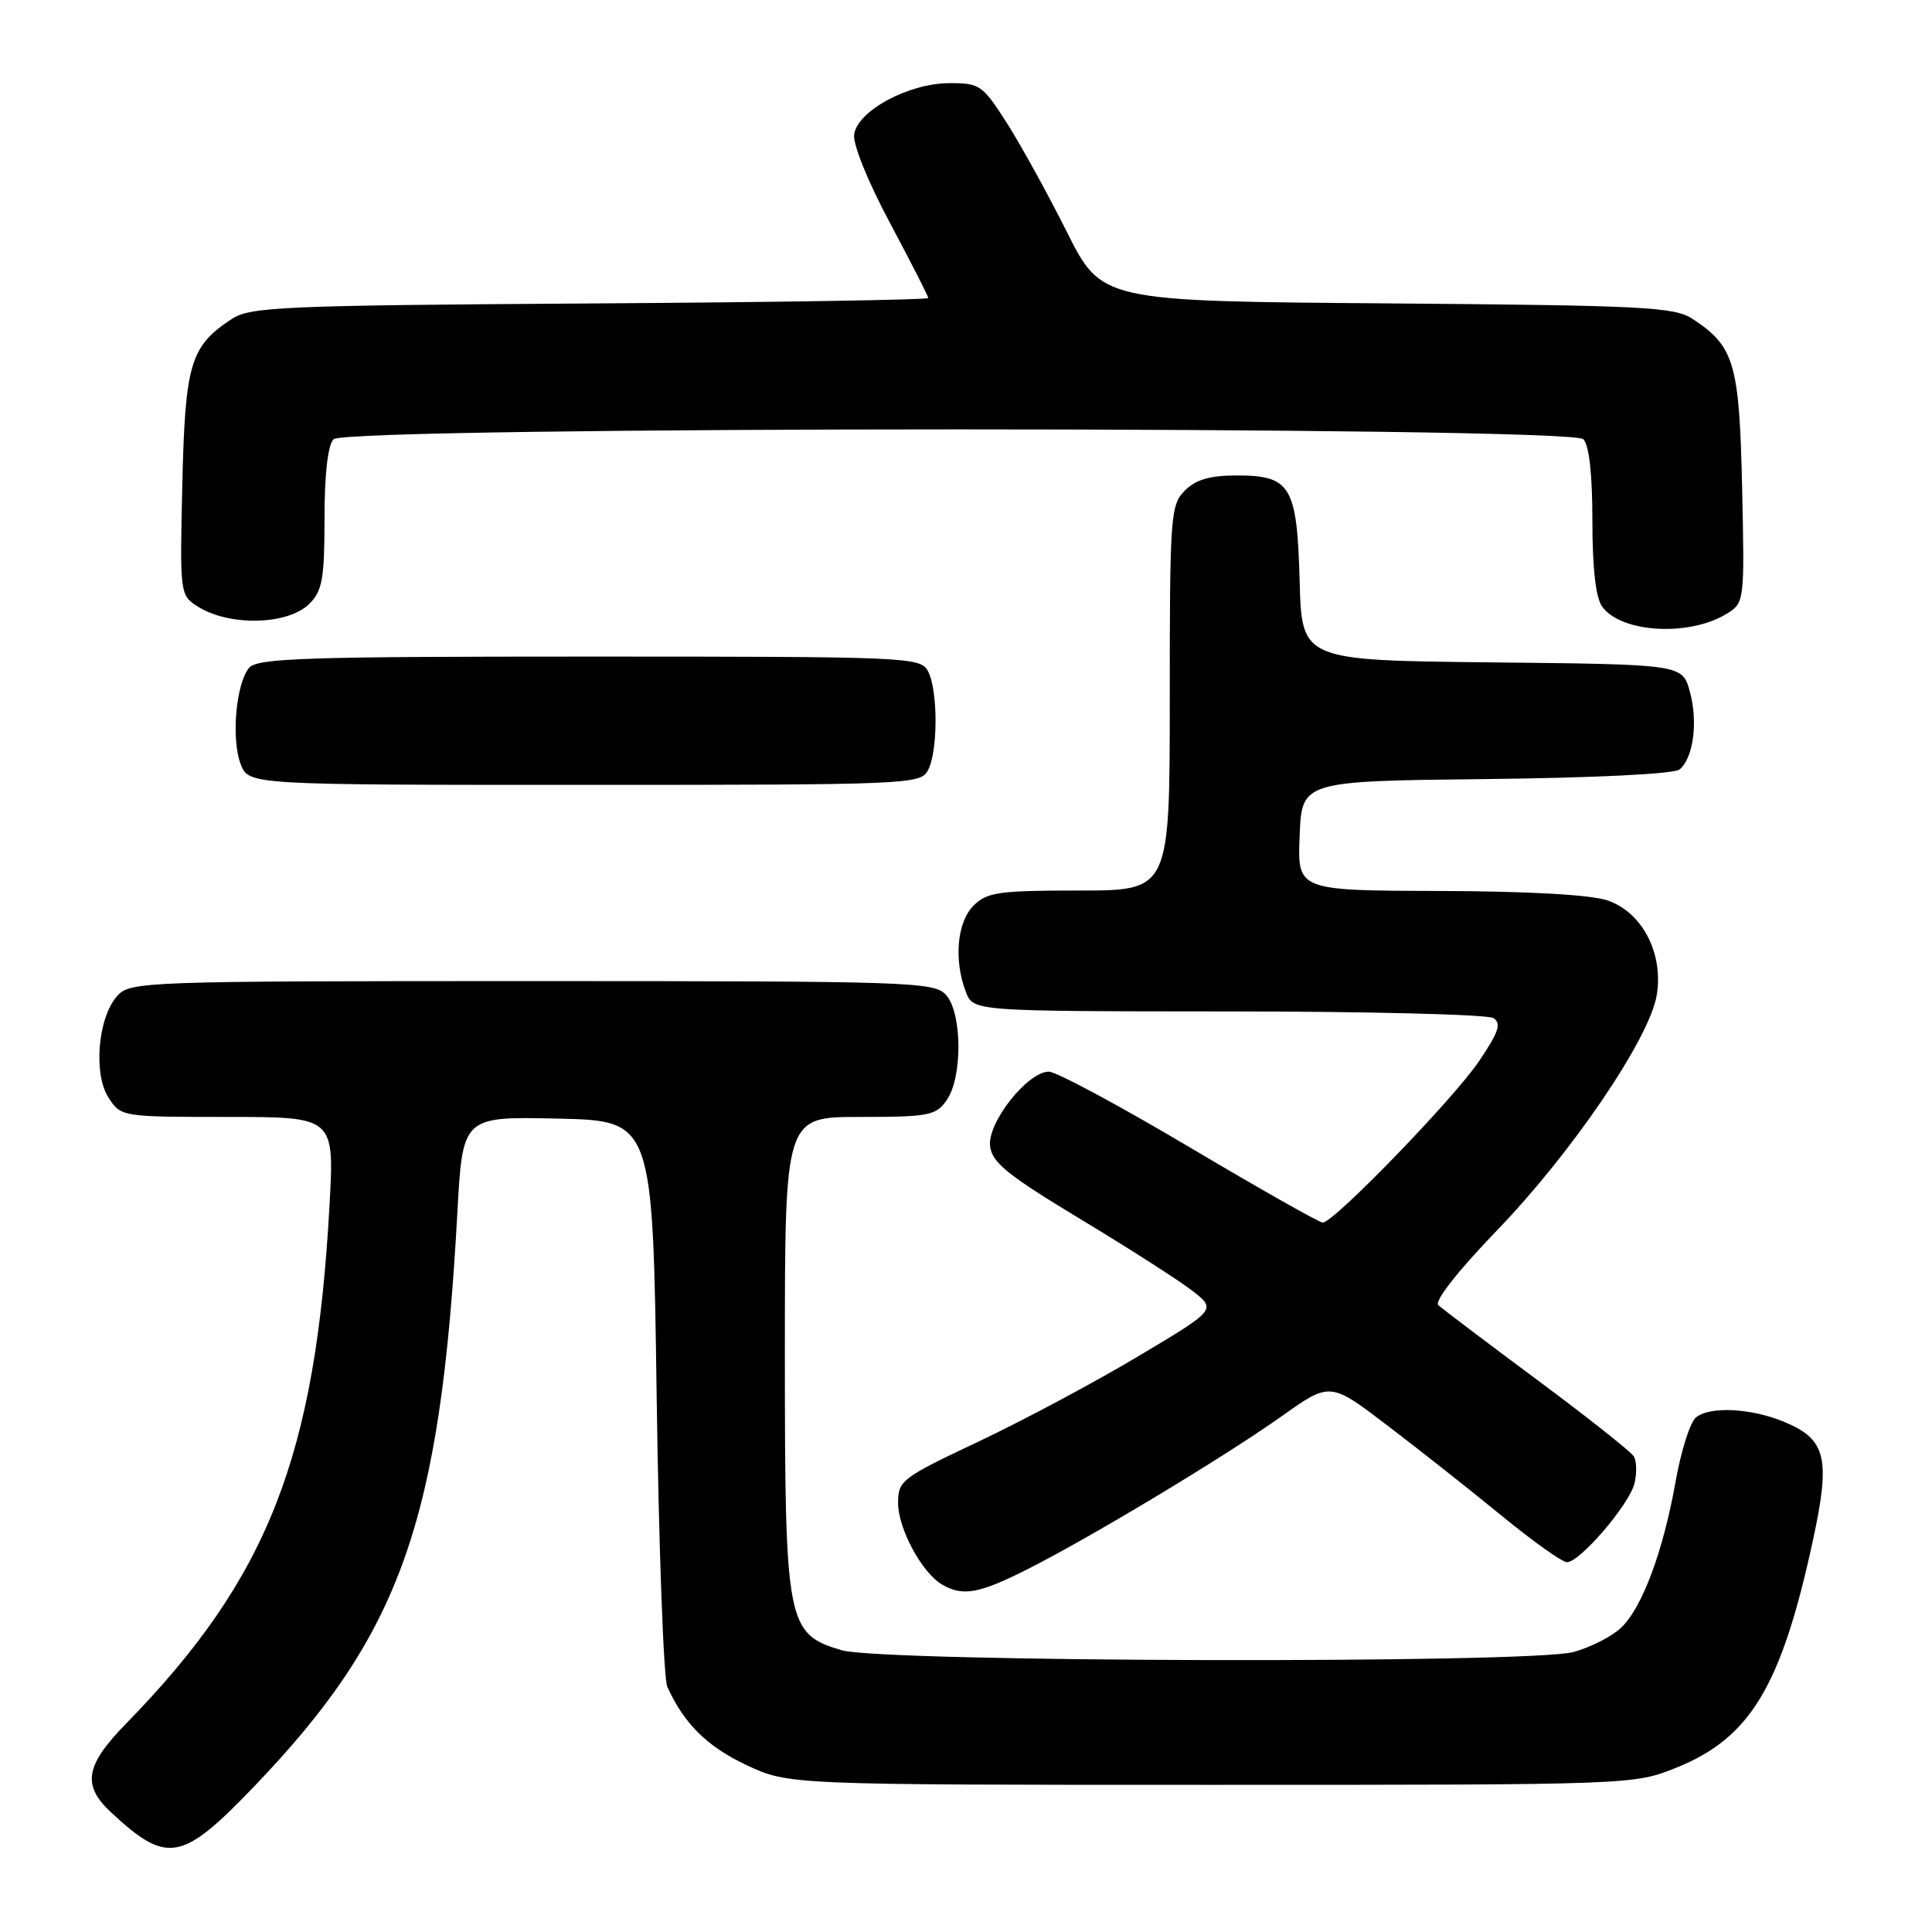 <?xml version="1.0" encoding="UTF-8" standalone="no"?>
<!DOCTYPE svg PUBLIC "-//W3C//DTD SVG 1.1//EN" "http://www.w3.org/Graphics/SVG/1.1/DTD/svg11.dtd" >
<svg xmlns="http://www.w3.org/2000/svg" xmlns:xlink="http://www.w3.org/1999/xlink" version="1.1" viewBox="0 0 256 256">
 <g >
 <path fill="currentColor"
d=" M 33.64 236.75 C 53.12 216.46 58.36 201.69 60.60 160.72 C 61.30 147.94 61.30 147.94 73.90 148.22 C 86.50 148.50 86.50 148.50 87.01 185.00 C 87.29 205.07 87.93 222.40 88.42 223.50 C 90.63 228.39 93.71 231.44 98.91 233.88 C 104.50 236.50 104.50 236.50 160.50 236.50 C 216.50 236.50 216.50 236.50 222.19 234.20 C 231.93 230.26 236.04 223.42 240.21 204.16 C 242.58 193.22 241.99 190.73 236.45 188.42 C 232.06 186.58 226.54 186.30 224.71 187.83 C 223.95 188.46 222.75 192.24 222.04 196.24 C 220.38 205.60 217.57 213.13 214.74 215.74 C 213.51 216.88 210.70 218.30 208.50 218.90 C 202.73 220.47 116.88 220.26 111.50 218.66 C 104.24 216.49 104.00 215.24 104.00 179.25 C 104.00 148.00 104.00 148.00 113.94 148.00 C 123.08 148.00 124.01 147.82 125.44 145.78 C 127.56 142.76 127.50 134.21 125.35 131.83 C 123.78 130.10 120.76 130.00 70.50 130.00 C 18.95 130.00 17.26 130.06 15.54 131.96 C 12.97 134.80 12.33 142.33 14.40 145.48 C 16.03 147.98 16.18 148.00 30.18 148.00 C 44.31 148.00 44.31 148.00 43.66 159.75 C 41.83 193.03 35.51 209.13 16.75 228.34 C 11.27 233.95 10.83 236.54 14.75 240.18 C 22.15 247.05 24.09 246.70 33.64 236.75 Z  M 136.11 207.95 C 144.59 203.67 162.29 193.01 169.87 187.63 C 176.25 183.10 176.25 183.10 183.87 188.91 C 188.07 192.11 194.88 197.48 199.00 200.86 C 203.12 204.24 207.01 207.00 207.63 207.00 C 209.34 207.00 215.86 199.40 216.57 196.58 C 216.91 195.22 216.87 193.60 216.48 192.97 C 216.09 192.34 210.31 187.76 203.64 182.81 C 196.96 177.85 191.09 173.41 190.58 172.93 C 190.03 172.41 193.22 168.36 198.37 163.02 C 208.31 152.71 218.55 137.64 219.52 131.89 C 220.45 126.35 217.62 120.88 213.00 119.31 C 210.80 118.56 202.50 118.09 190.71 118.06 C 171.91 118.00 171.91 118.00 172.21 110.75 C 172.50 103.50 172.50 103.50 196.92 103.23 C 211.38 103.07 221.83 102.55 222.55 101.96 C 224.39 100.43 225.02 95.65 223.91 91.63 C 222.92 88.03 222.92 88.03 197.71 87.77 C 172.50 87.50 172.50 87.50 172.21 77.04 C 171.87 64.39 171.04 63.00 163.85 63.00 C 160.33 63.00 158.45 63.55 157.00 65.00 C 155.10 66.90 155.00 68.33 155.00 92.50 C 155.00 118.00 155.00 118.00 143.00 118.00 C 132.33 118.00 130.78 118.22 129.00 120.00 C 126.81 122.19 126.36 127.20 127.98 131.43 C 128.95 134.00 128.95 134.00 162.73 134.02 C 181.30 134.02 197.12 134.42 197.88 134.90 C 198.98 135.60 198.59 136.75 195.96 140.64 C 192.57 145.64 176.73 162.00 175.27 162.00 C 174.82 162.00 166.87 157.50 157.60 152.00 C 148.33 146.50 139.95 142.00 138.98 142.00 C 136.16 142.00 130.83 148.74 131.19 151.85 C 131.45 154.05 133.46 155.68 143.10 161.50 C 149.49 165.35 156.17 169.63 157.96 171.01 C 161.21 173.53 161.21 173.53 150.69 179.79 C 144.91 183.24 135.41 188.30 129.59 191.05 C 119.48 195.82 119.00 196.19 119.00 199.15 C 119.00 202.54 122.16 208.41 124.83 209.96 C 127.56 211.56 129.73 211.17 136.11 207.95 Z  M 122.96 102.07 C 124.30 99.57 124.30 91.43 122.96 88.93 C 121.97 87.07 120.41 87.00 78.09 87.00 C 40.33 87.00 34.07 87.21 33.00 88.50 C 31.26 90.60 30.62 97.96 31.89 101.25 C 32.95 104.00 32.95 104.00 77.44 104.00 C 120.40 104.00 121.97 103.93 122.96 102.07 Z  M 228.84 81.30 C 231.15 79.86 231.17 79.66 230.84 64.62 C 230.47 48.11 229.82 45.90 224.28 42.26 C 221.85 40.67 217.92 40.47 183.78 40.20 C 145.97 39.91 145.97 39.91 141.35 30.70 C 138.81 25.64 135.23 19.14 133.38 16.25 C 130.19 11.26 129.82 11.00 125.76 11.02 C 120.38 11.04 113.63 14.68 113.18 17.81 C 112.99 19.10 115.01 24.10 117.93 29.55 C 120.72 34.78 123.00 39.25 123.00 39.49 C 123.00 39.73 102.84 40.05 78.20 40.21 C 37.39 40.47 33.17 40.66 30.72 42.26 C 25.22 45.87 24.53 48.16 24.16 64.12 C 23.82 78.63 23.85 78.86 26.16 80.34 C 30.34 83.02 38.16 82.84 41.00 80.00 C 42.71 78.29 43.00 76.67 43.00 68.70 C 43.00 62.80 43.44 58.96 44.20 58.20 C 45.94 56.46 208.06 56.46 209.80 58.20 C 210.57 58.97 211.00 62.87 211.00 69.01 C 211.00 75.31 211.45 79.23 212.30 80.39 C 214.85 83.88 223.90 84.38 228.84 81.30 Z "/>
</g>
</svg>